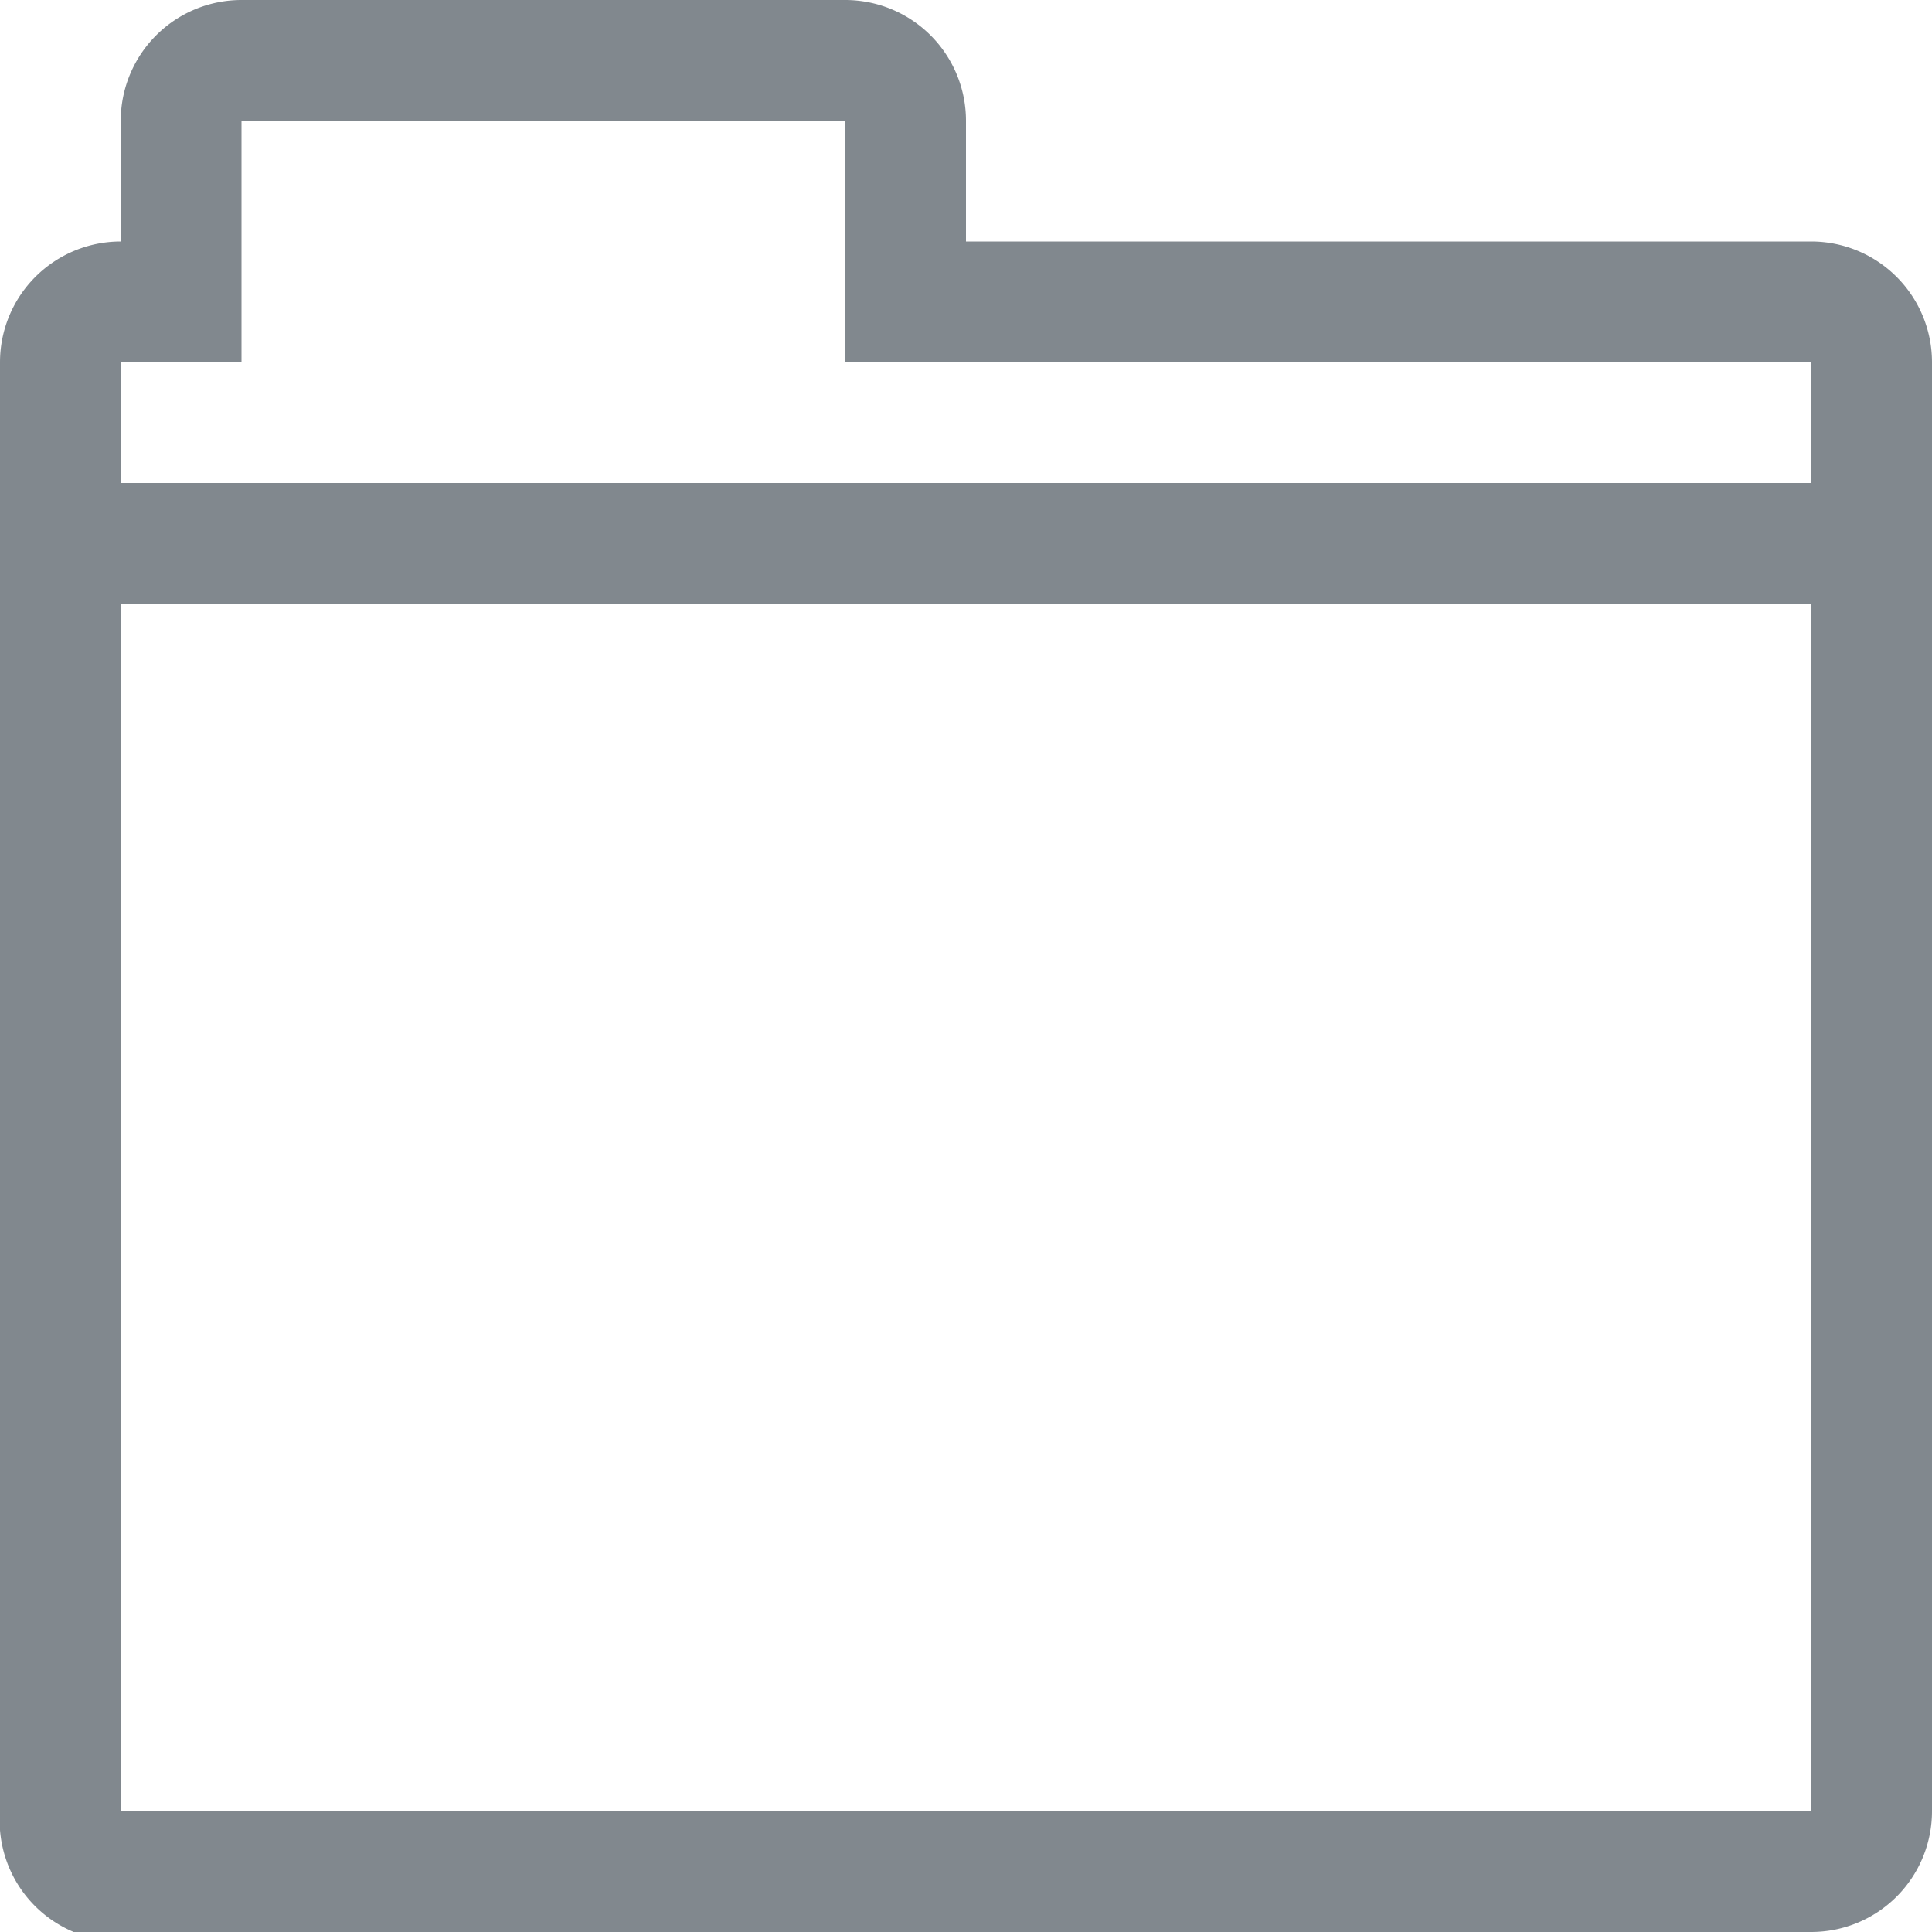 <svg xmlns="http://www.w3.org/2000/svg" viewBox="0 0 16 16"><defs><style>.fef74023-d532-4752-ac15-efc132439bac{fill:#81888e;fill-rule:evenodd;}</style></defs><g id="b2b43f15-abed-4f9a-aa13-6c8d569408f8" data-name="test-folder"><path id="f1f35633-3a61-4326-b6ab-662ea0e18e61" data-name="icons09" class="fef74023-d532-4752-ac15-efc132439bac" d="M15,4H1V3H2V1H7V3h8Zm0,11H1V5H15ZM16,5V3a1,1,0,0,0-1-1H8V1A1,1,0,0,0,7,0H2A1,1,0,0,0,1,1V2A1,1,0,0,0,0,3V15A1,1,0,0,0,.61,16,1.09,1.09,0,0,0,1,16H15a1,1,0,0,0,1-1Z"/></g></svg>